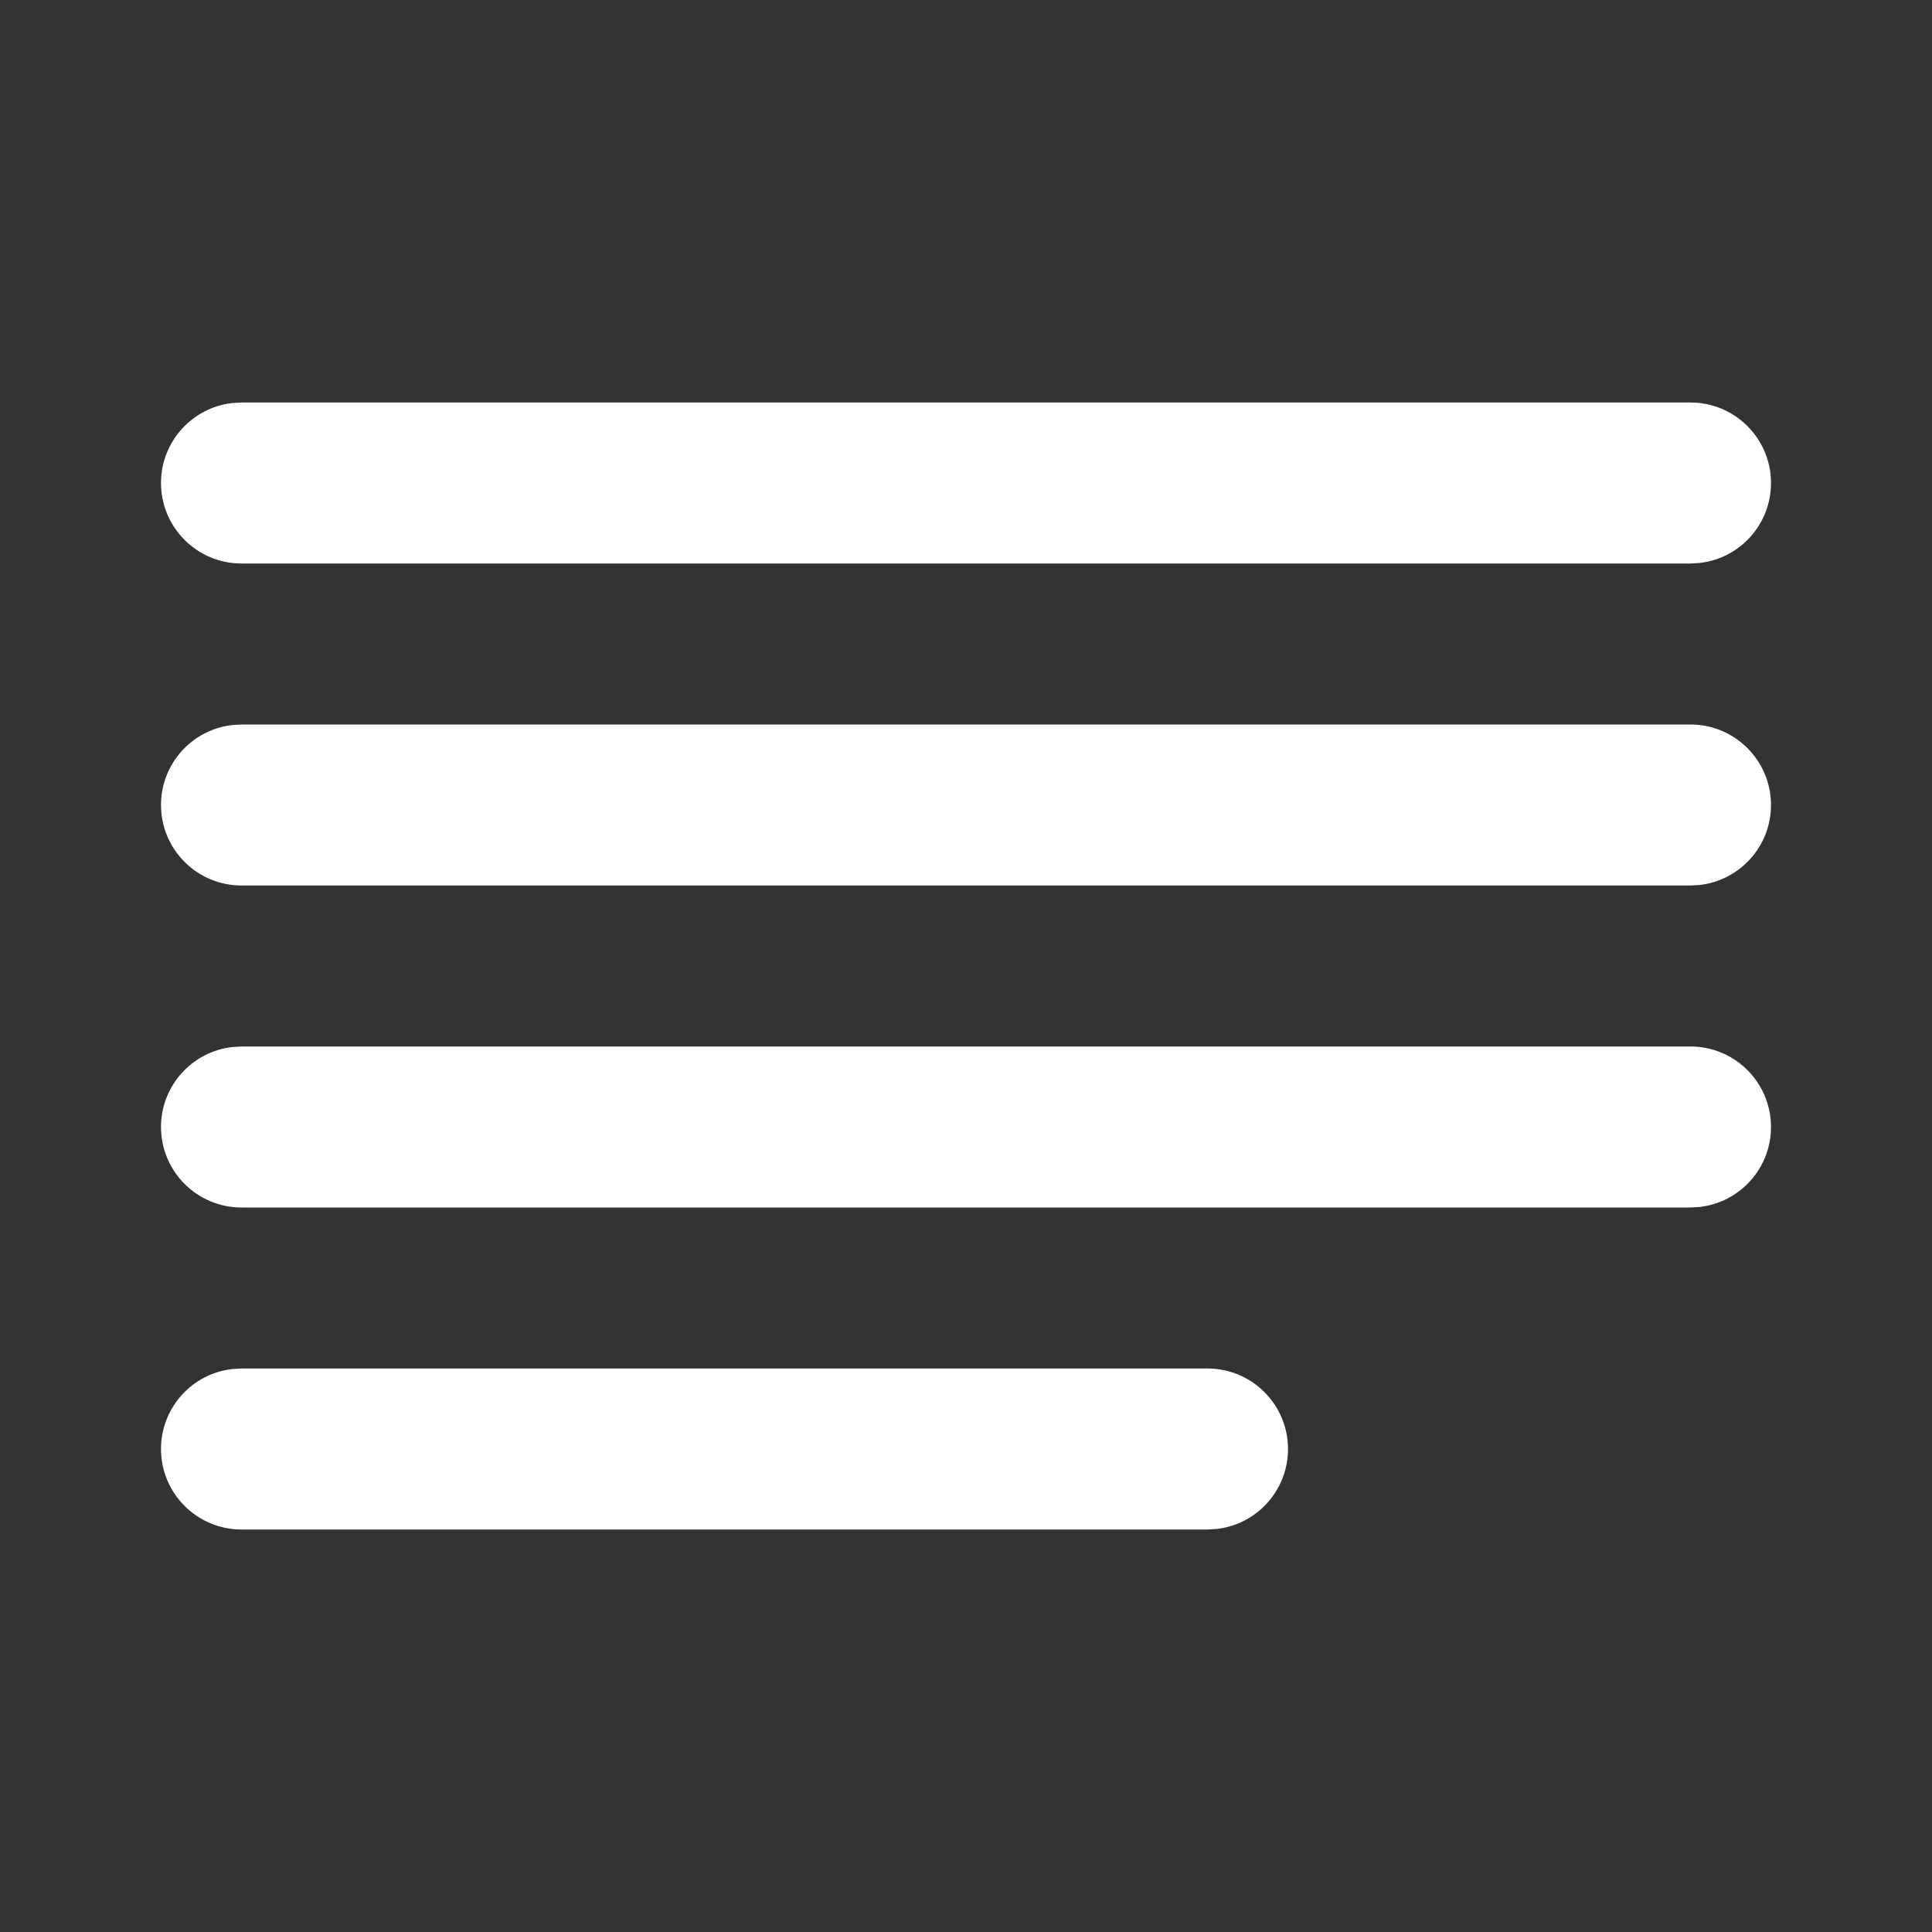 <svg width="24" height="24" viewBox="0 0 24 24" fill="none" xmlns="http://www.w3.org/2000/svg">
<rect x="0" y="0" width="24" height="24" fill="#333333" stroke="none"/>
<path d="M3 17H15C15.552 17 16 17.448 16 18C16 18.513 15.614 18.936 15.117 18.993L15 19H3C2.448 19 2 18.552 2 18C2 17.487 2.386 17.064 2.883 17.007L3 17H15H3ZM3 13H21C21.552 13 22 13.448 22 14C22 14.513 21.614 14.935 21.117 14.993L21 15H3C2.448 15 2 14.552 2 14C2 13.487 2.386 13.065 2.883 13.007L3 13H21H3ZM3 9H21C21.552 9 22 9.448 22 10C22 10.513 21.614 10.935 21.117 10.993L21 11H3C2.448 11 2 10.552 2 10C2 9.487 2.386 9.064 2.883 9.007L3 9H21H3ZM3 5H21C21.552 5 22 5.448 22 6C22 6.513 21.614 6.936 21.117 6.993L21 7H3C2.448 7 2 6.552 2 6C2 5.487 2.386 5.064 2.883 5.007L3 5H21H3Z" fill="#ffffff"/>
</svg>
